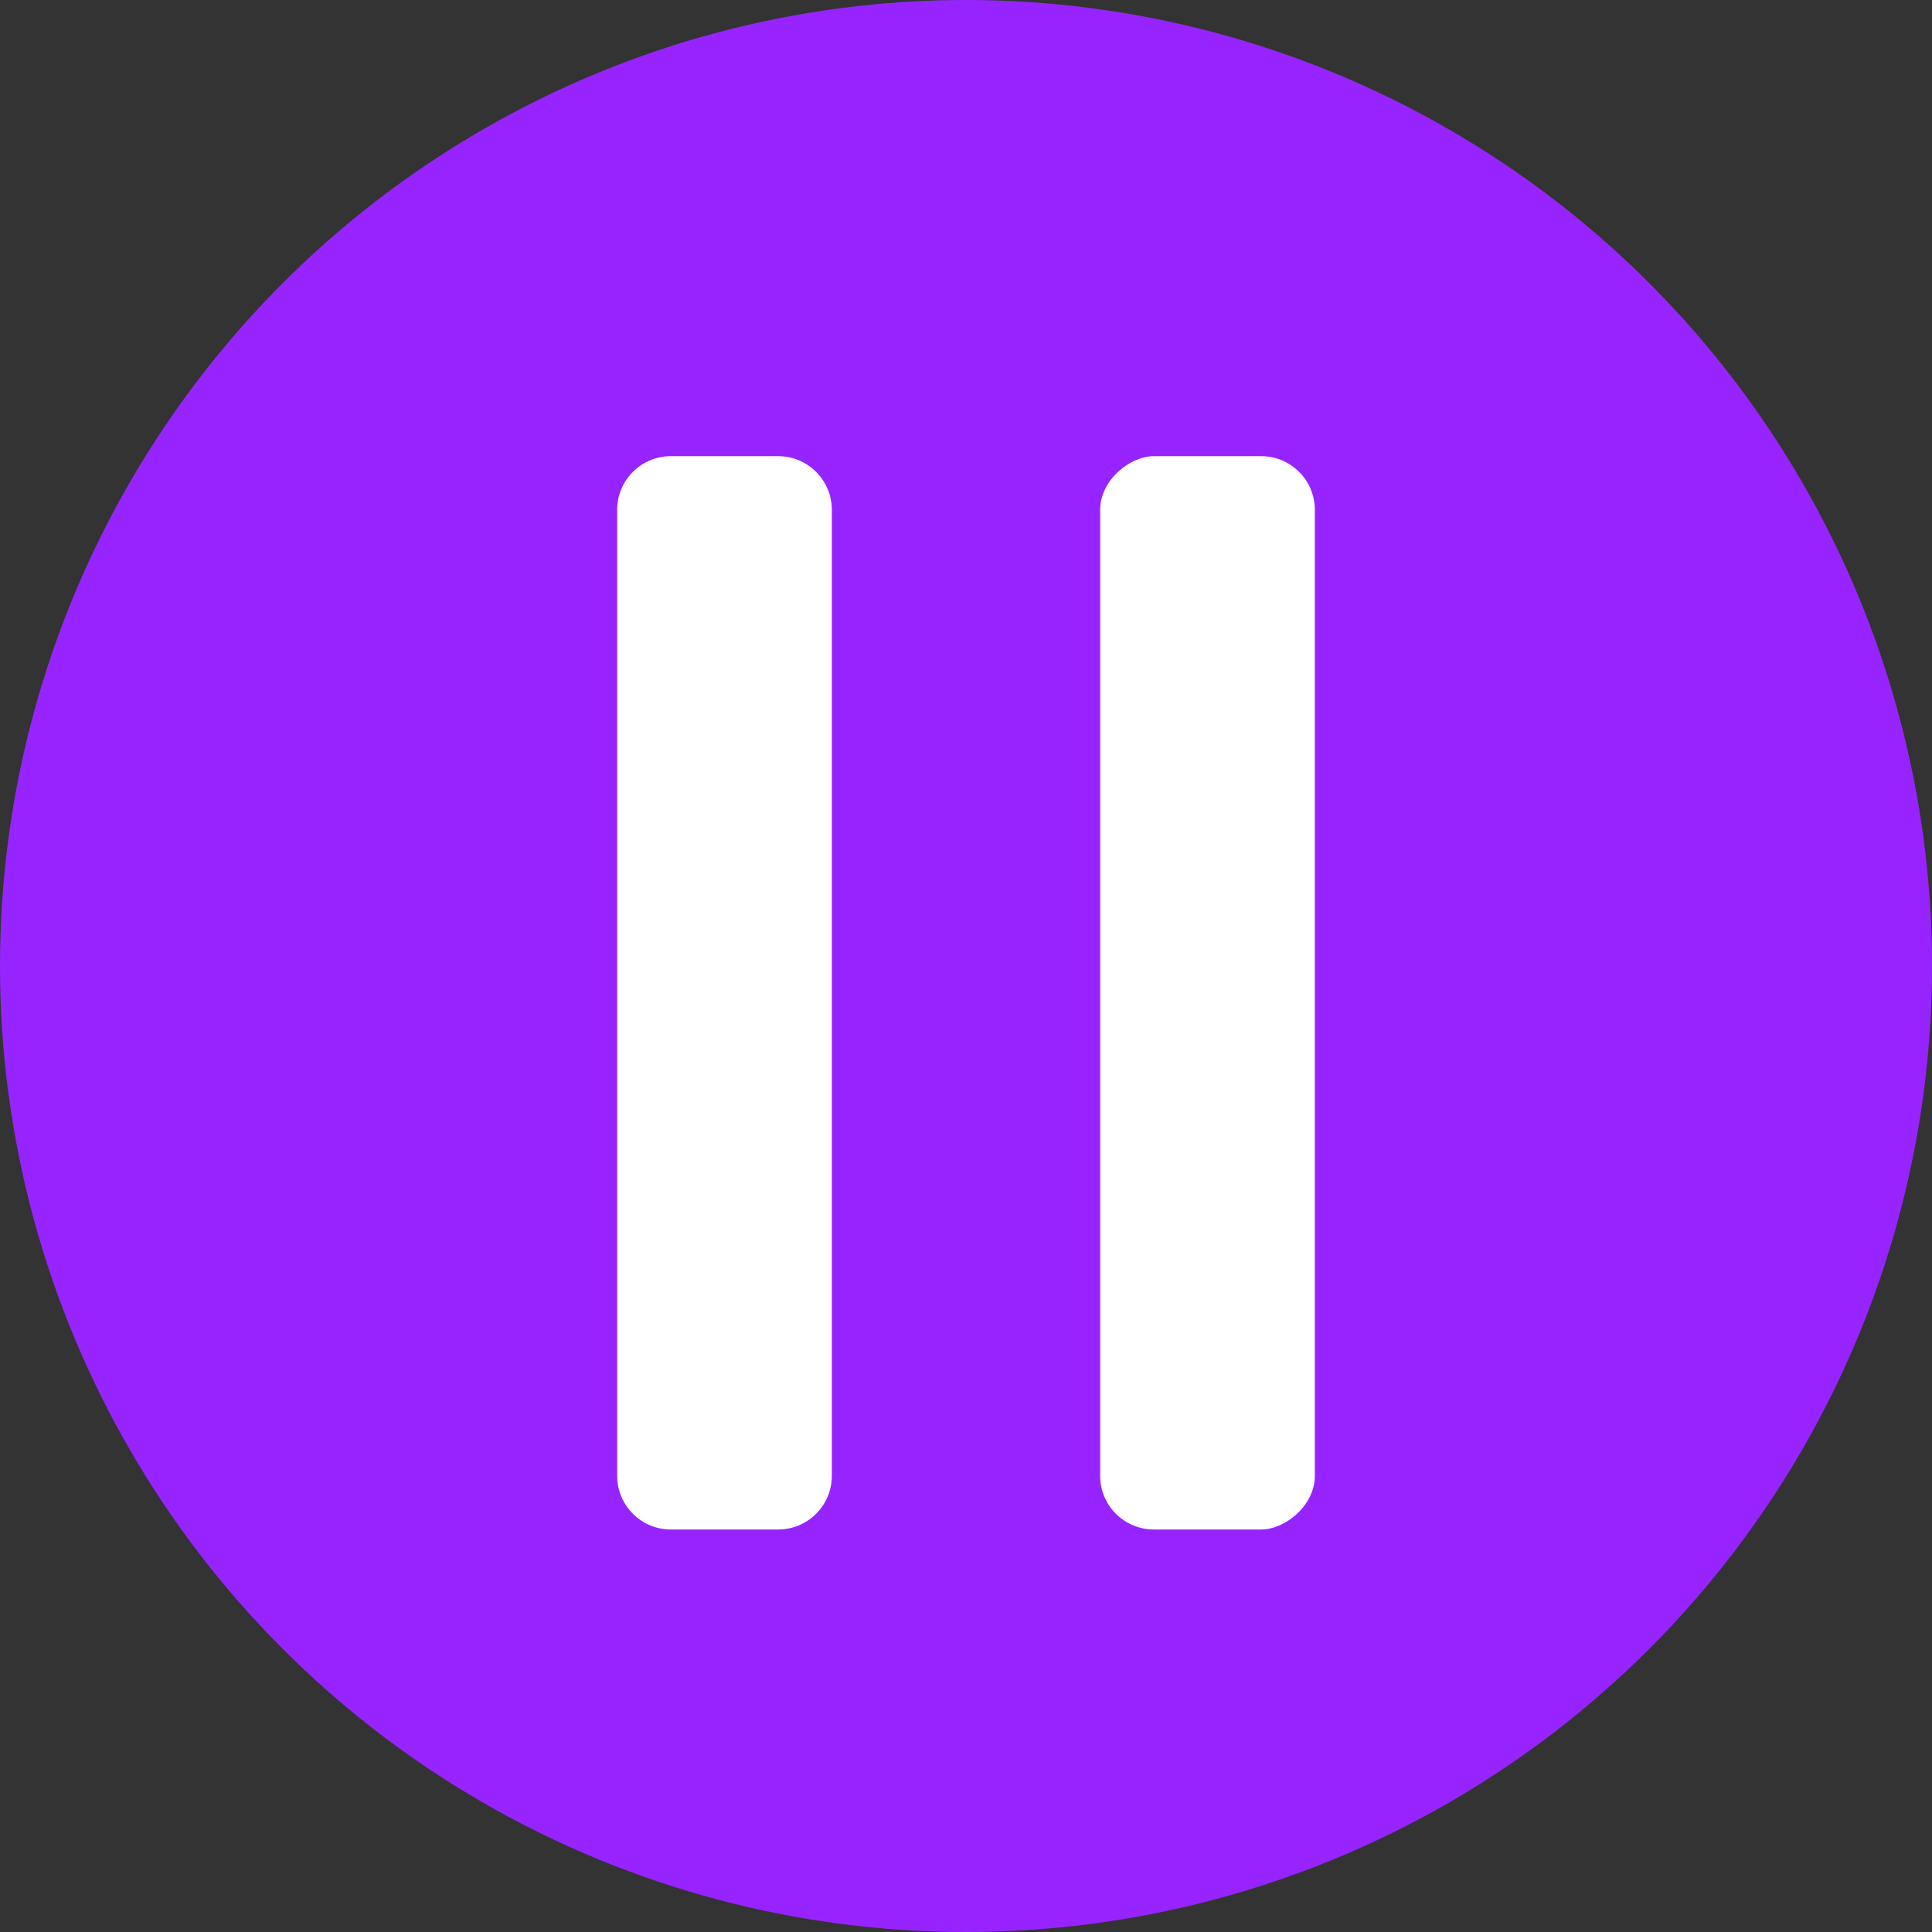 <?xml version="1.0" encoding="UTF-8"?>
<svg width="36px" height="36px" viewBox="0 0 36 36" version="1.1" xmlns="http://www.w3.org/2000/svg" xmlns:xlink="http://www.w3.org/1999/xlink">
    <rect x="0" y="0" width="36" height="36" fill="#333333" stroke="none"/>
    <!-- Generator: Sketch 51.2 (57519) - http://www.bohemiancoding.com/sketch -->
    <title>drag</title>
    <desc>Created with Sketch.</desc>
    <defs></defs>
    <g id="Page-1" stroke="none" stroke-width="1" fill="none" fill-rule="evenodd">
        <g id="drag" transform="translate(2, 2)" fill-rule="nonzero">
            <circle id="Oval-4-Copy-2" stroke="#9724FF" stroke-width="4" fill="#9724FF" cx="16" cy="16" r="16"></circle>
            <g id="Group-3" transform="translate(16, 16.5) rotate(90) translate(-16, -16.5) translate(6, 10)" fill="#FFFFFF">
                <rect id="Rectangle-2-Copy" x="0" y="0" width="20" height="4" rx="1"></rect>
                <path d="M1,9 L19,9 C19.552,9 20,9.448 20,10 L20,12 C20,12.552 19.552,13 19,13 L1,13 C0.448,13 6.76353751e-17,12.552 0,12 L0,10 C-6.76353751e-17,9.448 0.448,9 1,9 Z" id="Rectangle-2-Copy-2"></path>
            </g>
        </g>
    </g>
</svg>